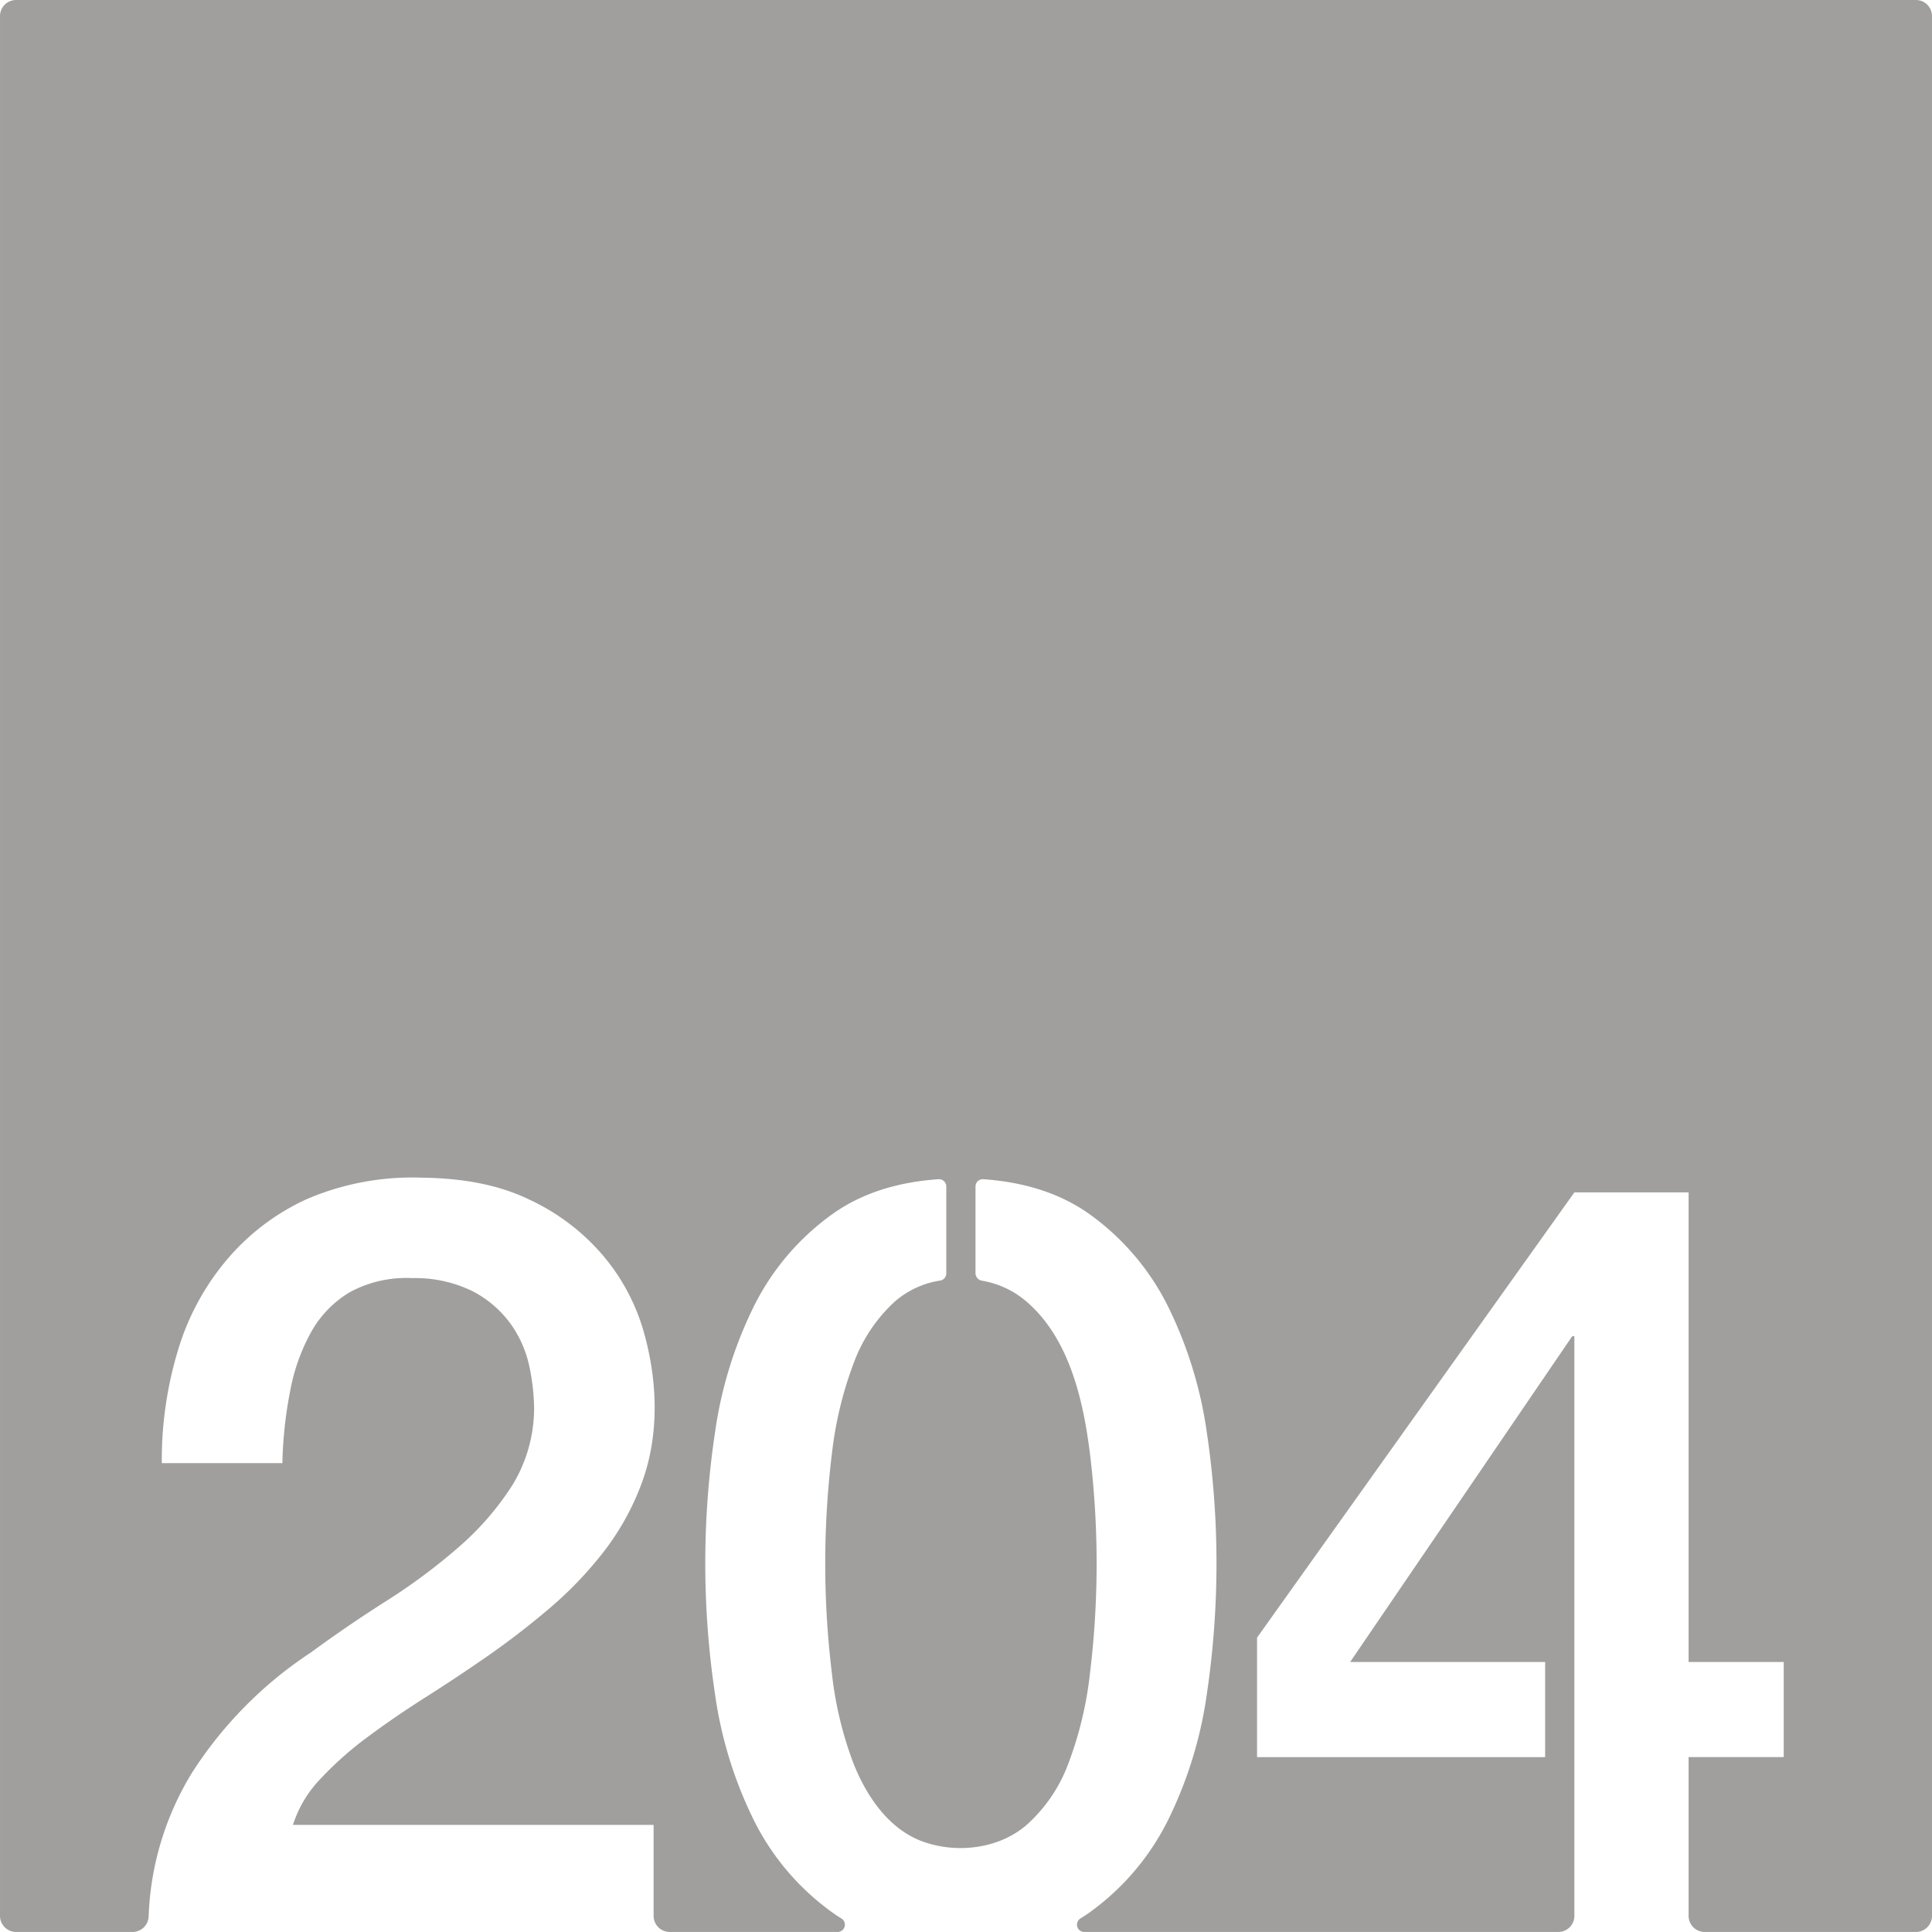 <svg xmlns="http://www.w3.org/2000/svg" width="120.001mm" height="119.999mm" viewBox="0 0 340.16 340.156">
  <g id="Zimmernummer">
      <g id="Z-03-204-E">
        <path fill="#A09f9d" stroke="none" d="M0,2.835V337.321a2.835,2.835,0,0,0,2.835,2.835h20.5a2.832,2.832,0,0,0,2.832-2.725c.007-.19.014-.347.02-.452a51.876,51.876,0,0,1,7.7-24.988,71.506,71.506,0,0,1,20.859-21.05q6.33-4.65,13.22-9.03a104.372,104.372,0,0,0,12.66-9.4,50.18,50.18,0,0,0,9.5-10.89,25.936,25.936,0,0,0,3.91-13.5,36.955,36.955,0,0,0-.84-7.55,20,20,0,0,0-3.26-7.44,19.276,19.276,0,0,0-6.7-5.78,22.959,22.959,0,0,0-10.672-2.317,20.812,20.812,0,0,0-11.028,2.507,18.861,18.861,0,0,0-6.7,6.89,34.094,34.094,0,0,0-3.72,10.33,74.229,74.229,0,0,0-1.4,12.85H28.489a66.466,66.466,0,0,1,2.89-20.01,44.187,44.187,0,0,1,8.66-15.92,40.283,40.283,0,0,1,13.919-10.53,47.05,47.05,0,0,1,20.2-3.805c6.521.072,13.218,1.015,19.13,3.905a38.111,38.111,0,0,1,12.94,9.87,36.082,36.082,0,0,1,6.99,12.94c2.6,8.882,2.978,18.713-.38,27.46a45.327,45.327,0,0,1-6.51,11.64,66.646,66.646,0,0,1-9.309,9.78q-5.221,4.47-10.8,8.38-5.595,3.9-11.18,7.44t-10.33,7.08a60.319,60.319,0,0,0-8.29,7.36,20.817,20.817,0,0,0-4.84,8.1h63.5v16.02a2.835,2.835,0,0,0,2.835,2.835H147.5a1.284,1.284,0,0,0,.65-2.374c-.611-.37-1.2-.761-1.772-1.181a44.122,44.122,0,0,1-13.78-16.39,72.826,72.826,0,0,1-6.7-21.88,155.565,155.565,0,0,1,0-46.18,73,73,0,0,1,6.7-21.88,44.091,44.091,0,0,1,13.78-16.38q7.56-5.49,18.86-6.27a1.282,1.282,0,0,1,1.37,1.29v15.27a1.281,1.281,0,0,1-1.05,1.28,15.8,15.8,0,0,0-8.01,3.7,27.554,27.554,0,0,0-7.26,10.89,66.028,66.028,0,0,0-3.82,15.92,159.845,159.845,0,0,0,0,38.64,64.663,64.663,0,0,0,3.82,15.92c2.278,5.733,6.208,11.573,12.257,13.732,5.963,2.129,13.32,1.257,18.183-2.932a27.076,27.076,0,0,0,7.36-10.8,64.663,64.663,0,0,0,3.82-15.92,160,160,0,0,0,0-38.64c-1.176-9.435-3.633-20.331-11.18-26.81a16.158,16.158,0,0,0-7.874-3.68,1.346,1.346,0,0,1-1.1-1.27v-15.3a1.287,1.287,0,0,1,1.37-1.29q11.295.795,18.87,6.27a44.184,44.184,0,0,1,13.78,16.38,73.29,73.29,0,0,1,6.7,21.88,156.848,156.848,0,0,1,0,46.18,73.112,73.112,0,0,1-6.7,21.88,44.216,44.216,0,0,1-13.78,16.39c-.569.419-1.167.808-1.766,1.177a1.285,1.285,0,0,0,.644,2.378h83.49a2.834,2.834,0,0,0,2.834-2.835V235.261h-.38l-39.1,57.36h34.33v16.75h-50.72v-21.04l55.87-78.39h20.11v82.68h16.75v16.75h-16.75v27.95a2.835,2.835,0,0,0,2.835,2.835h37.184a2.835,2.835,0,0,0,2.835-2.835V2.835A2.835,2.835,0,0,0,337.325,0H2.835A2.835,2.835,0,0,0,0,2.835Z"/>
      </g>
    </g>
</svg>
